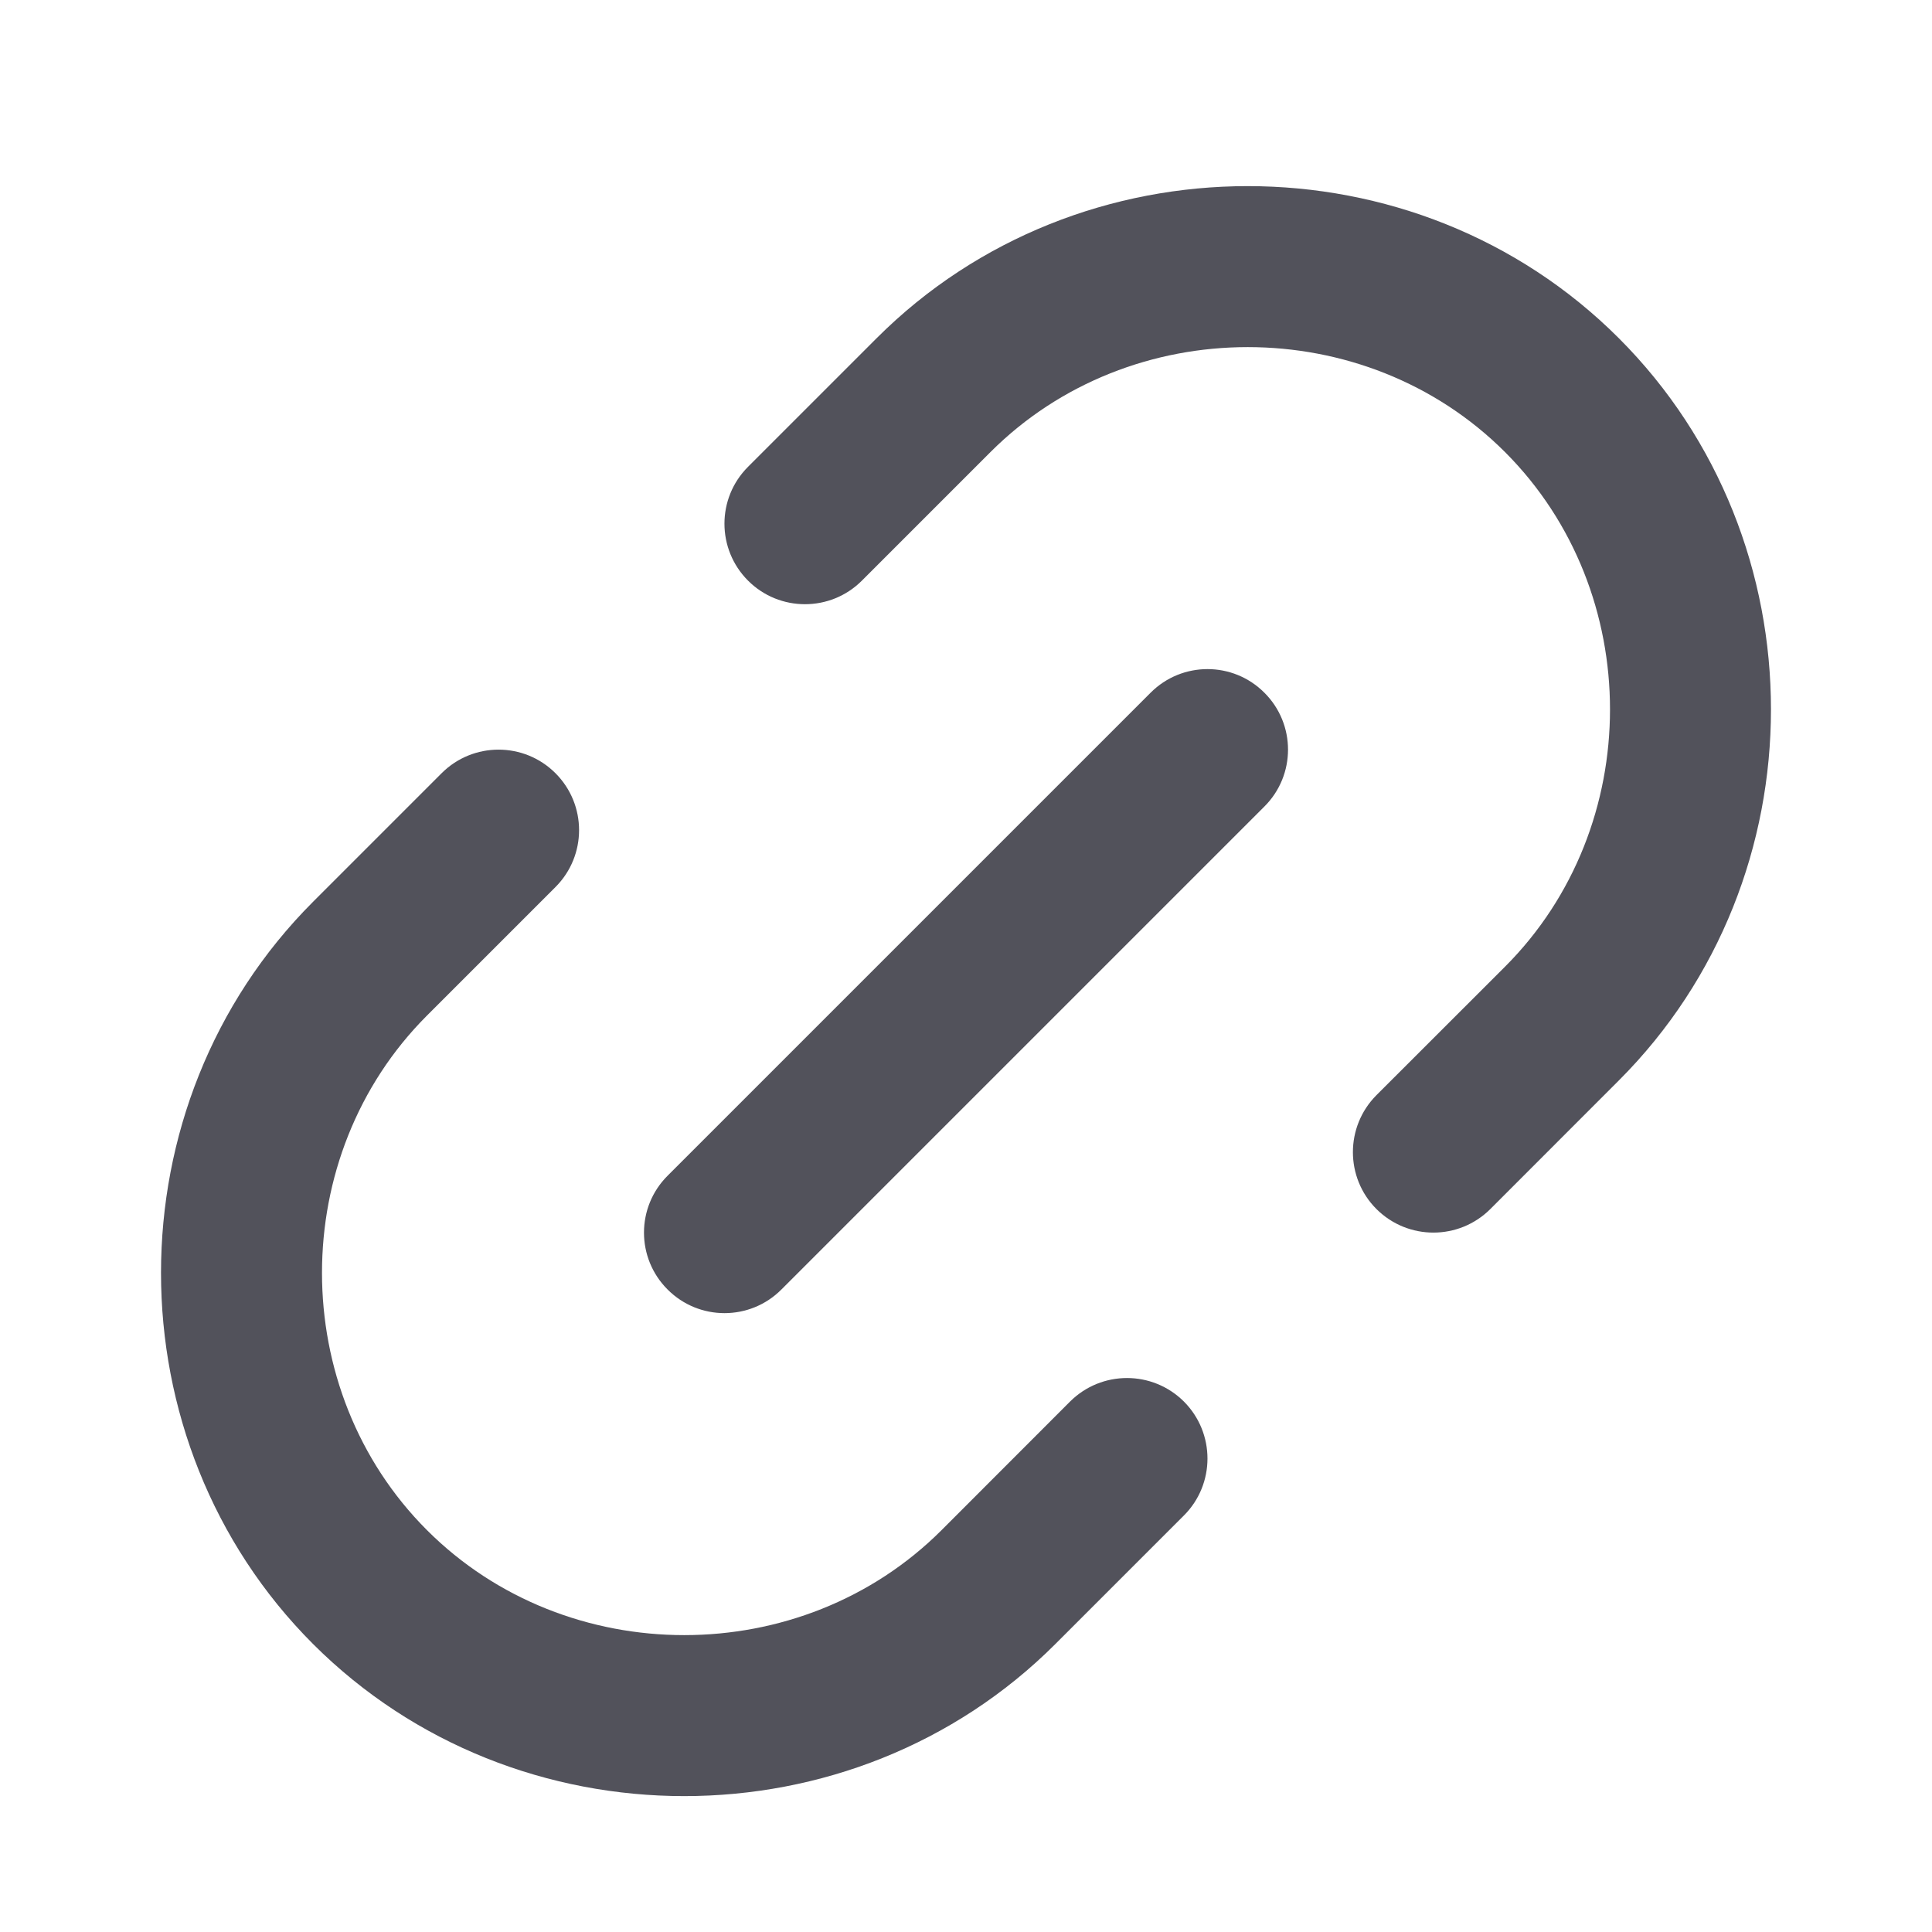 <svg width="20" height="20" viewBox="0 0 20 20" fill="none" xmlns="http://www.w3.org/2000/svg">
<path fill-rule="evenodd" clip-rule="evenodd" d="M15.58 4.68C14.131 3.231 11.702 3.231 10.253 4.68L8.922 6.011C8.597 6.336 8.069 6.336 7.744 6.011C7.418 5.685 7.418 5.157 7.744 4.832L9.075 3.501C11.174 1.402 14.659 1.402 16.758 3.501C18.858 5.601 18.858 9.086 16.758 11.185L15.428 12.516C15.102 12.841 14.575 12.841 14.249 12.516C13.924 12.191 13.924 11.663 14.249 11.337L15.58 10.007C17.029 8.558 17.029 6.129 15.58 4.68ZM13.089 7.171C13.415 7.496 13.415 8.024 13.089 8.349L8.089 13.349C7.764 13.675 7.236 13.675 6.911 13.349C6.585 13.024 6.585 12.496 6.911 12.171L11.911 7.171C12.236 6.845 12.764 6.845 13.089 7.171ZM5.75 8.004C6.076 8.33 6.076 8.857 5.75 9.183L4.42 10.513C2.971 11.962 2.971 14.391 4.42 15.84C5.869 17.289 8.298 17.289 9.747 15.84L11.077 14.509C11.403 14.184 11.93 14.184 12.256 14.509C12.581 14.835 12.581 15.363 12.256 15.688L10.925 17.019C8.825 19.118 5.341 19.118 3.241 17.019C1.142 14.919 1.142 11.434 3.241 9.335L4.572 8.004C4.897 7.679 5.425 7.679 5.75 8.004Z" fill="#52525B"/>
</svg>
